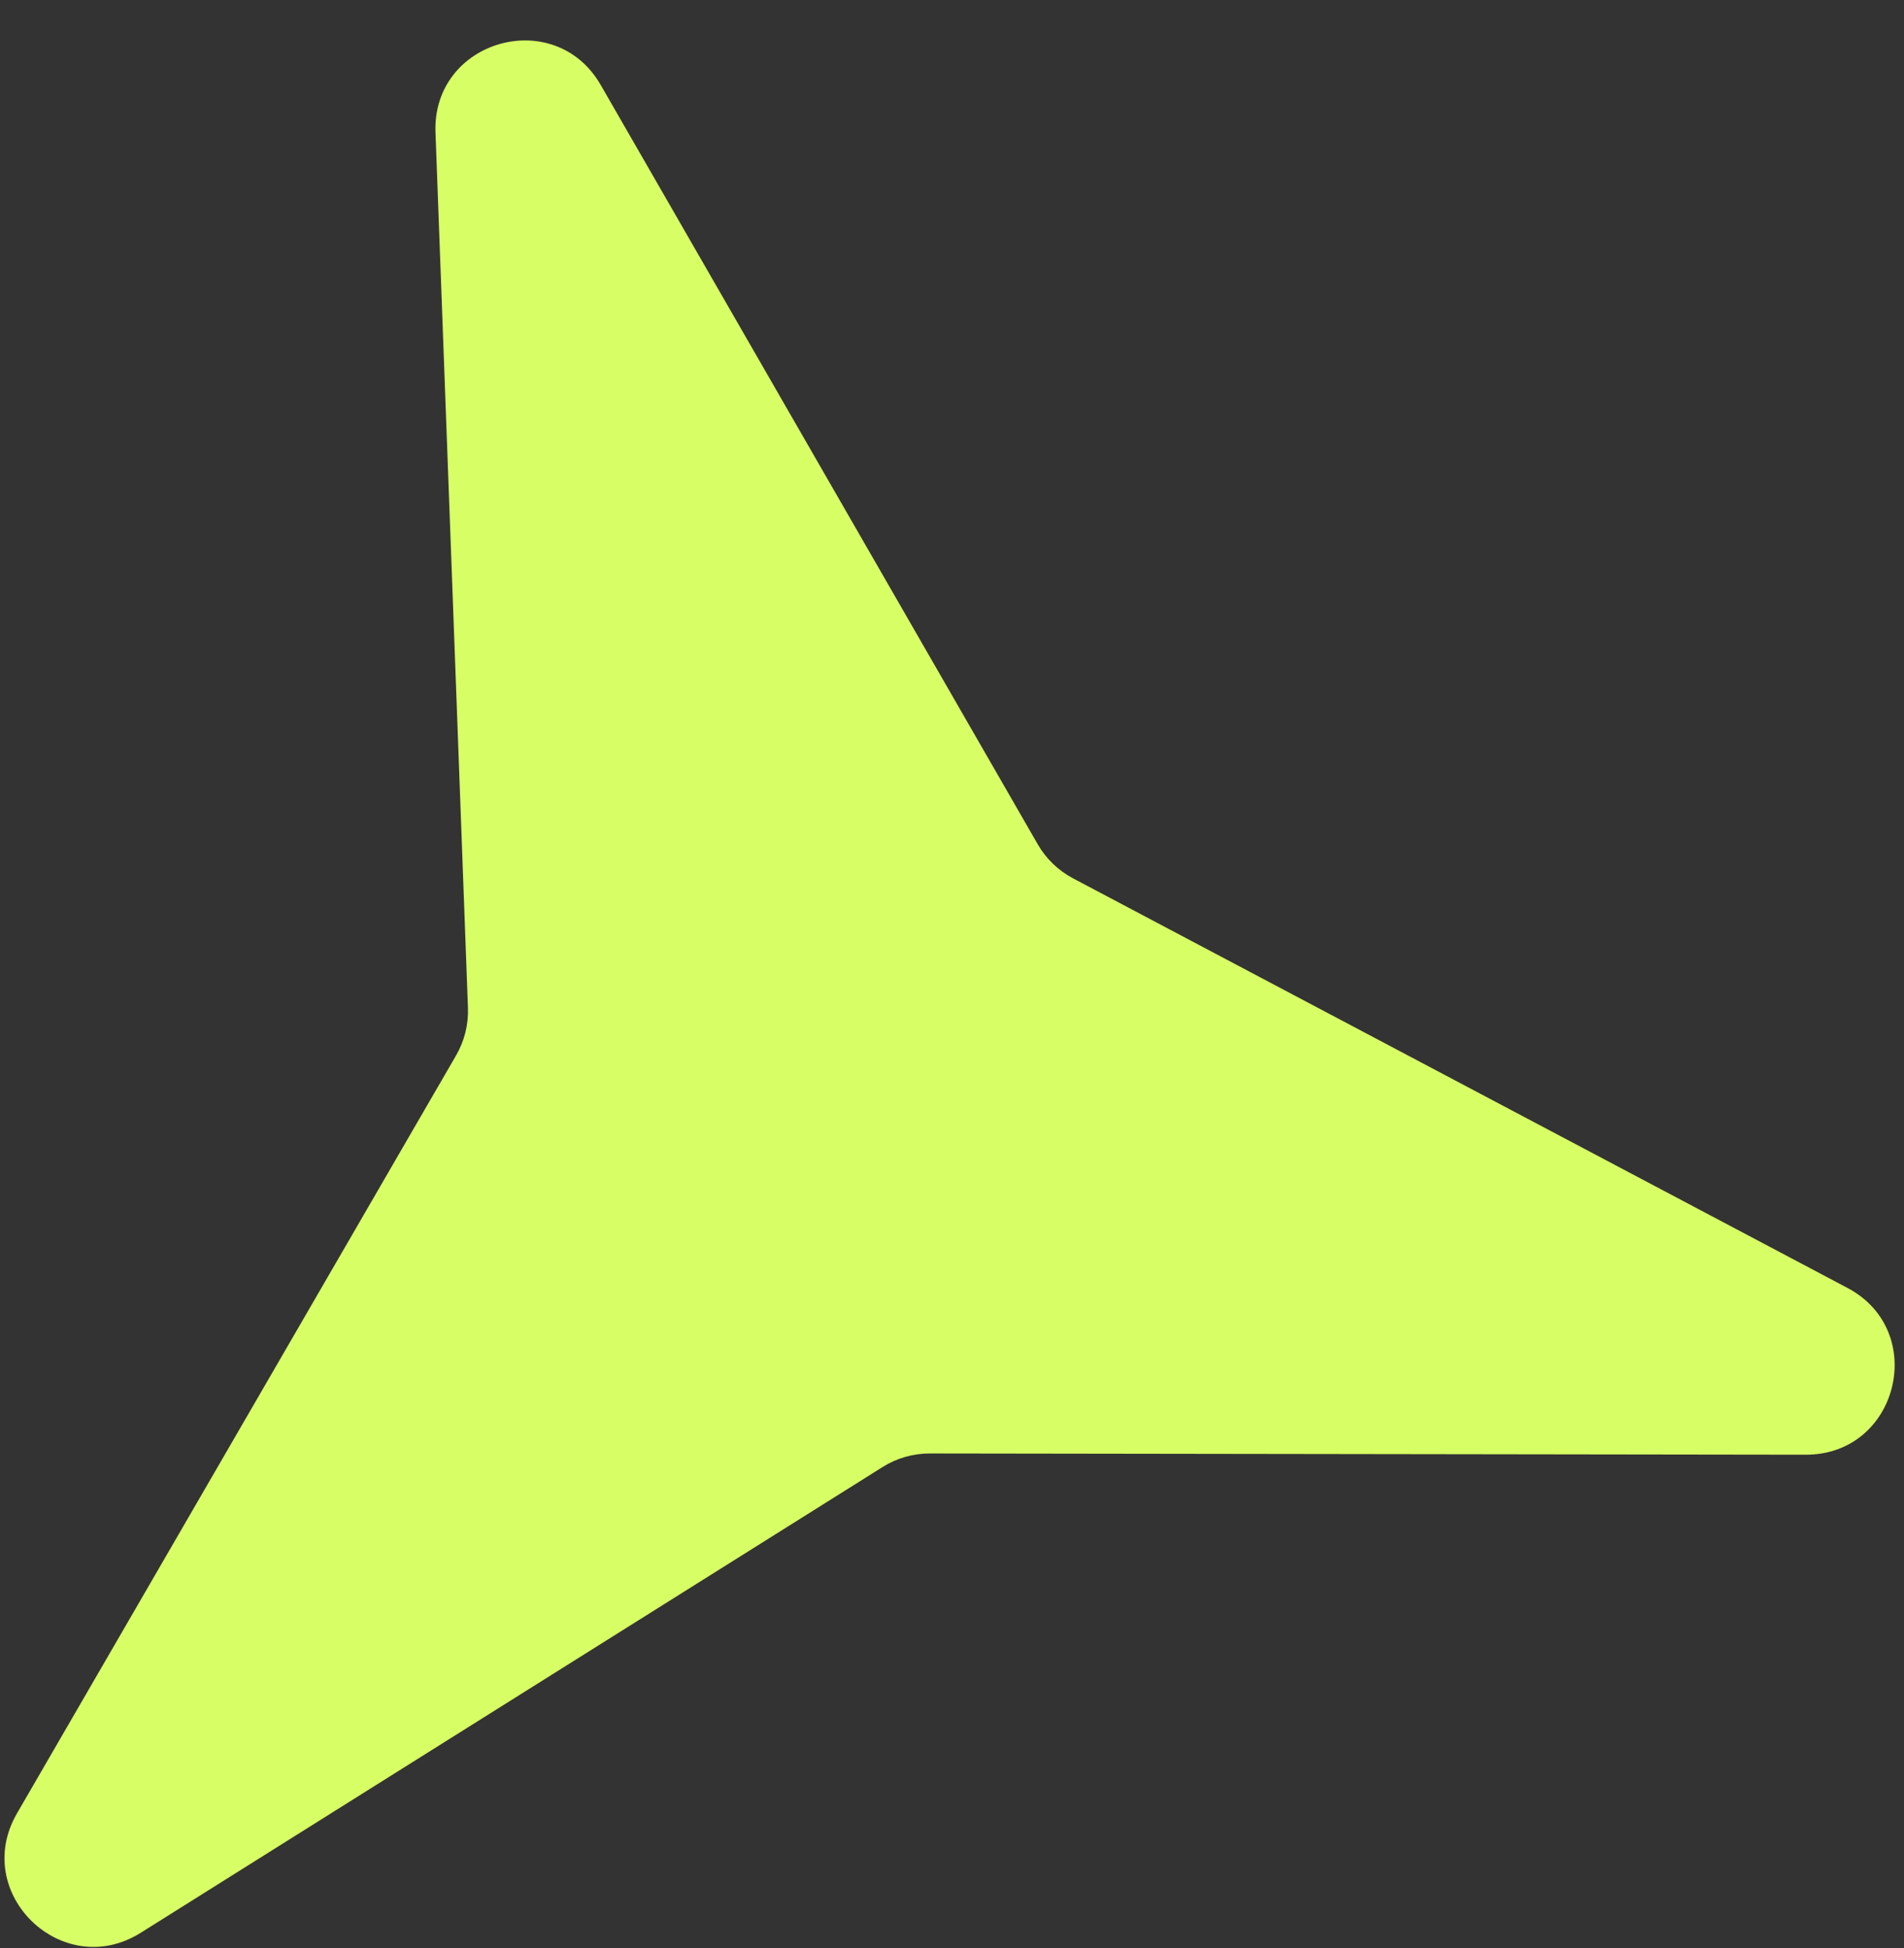 <svg width="43" height="44" viewBox="0 0 43 44" fill="none" xmlns="http://www.w3.org/2000/svg">
<rect x="0" y="0" width="43" height="44" fill="#333333" stroke="none"/>
<path d="M41.721 29.088C43.566 30.064 42.87 32.859 40.783 32.856L20.999 32.828C20.622 32.827 20.252 32.934 19.933 33.134L3.178 43.654C1.41 44.764 -0.663 42.764 0.383 40.958L10.3 23.838C10.489 23.512 10.582 23.139 10.568 22.762L9.835 2.991C9.758 0.906 12.526 0.111 13.567 1.92L23.435 19.067C23.623 19.394 23.899 19.661 24.233 19.838L41.721 29.088Z" fill="#D7FE64"/>
</svg>
